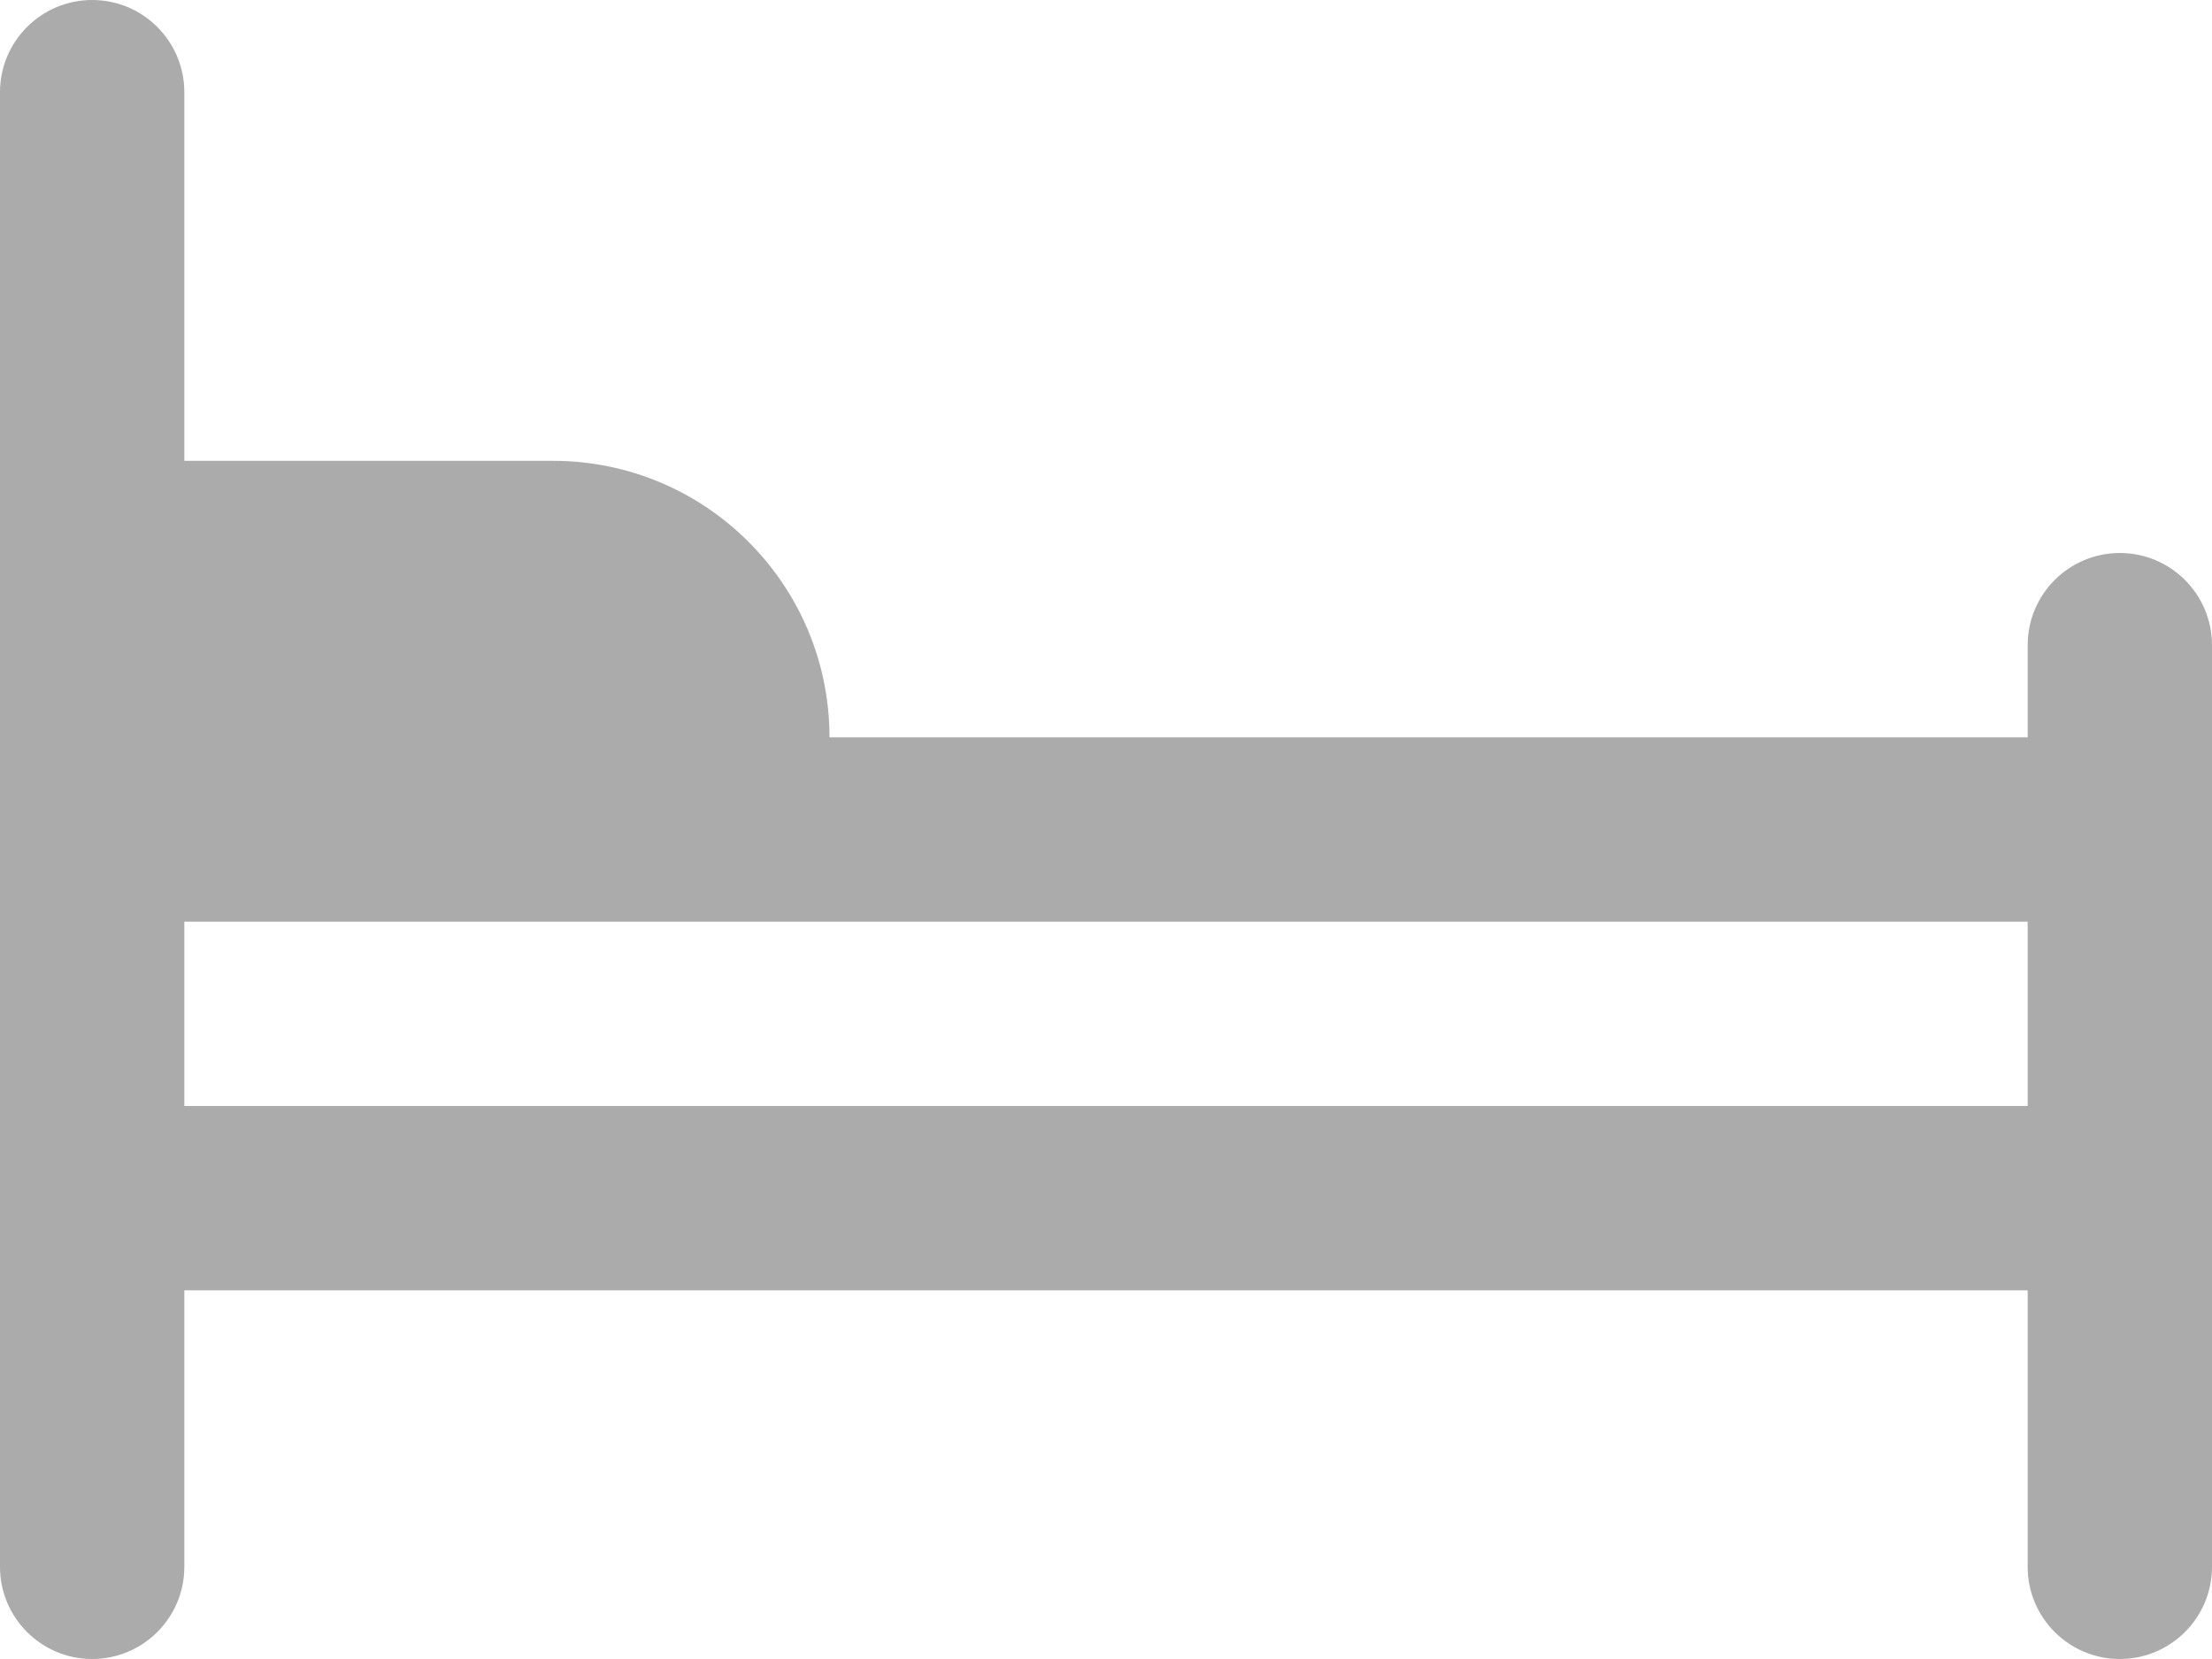<svg xmlns="http://www.w3.org/2000/svg" xmlns:xlink="http://www.w3.org/1999/xlink" fill="#ABABAB" width="24" height="18" viewBox="0 0 24 18">
  <defs>
    <path id="bedroom-a" d="M2,18 L22,18 L22,16 L18.667,16 L2,16 L2,18 Z M2,20 L2,23 C2,23.552 1.552,24 1,24 C0.448,24 -8.70333007e-16,23.552 -9.37968382e-16,23 L4.17490571e-17,7 C-2.5886318e-17,6.448 0.448,6 1,6 C1.552,6 2,6.448 2,7 L2,11 L6,11 C7.657,11 9,12.343 9,14 L22,14 L22,13 C22,12.448 22.448,12 23,12 C23.552,12 24,12.448 24,13 L24,23 C24,23.552 23.552,24 23,24 C22.448,24 22,23.552 22,23 L22,20 L2,20 Z"/>
  </defs>
  <use transform="translate(0 -6)" xlink:href="#bedroom-a"/>
</svg>
